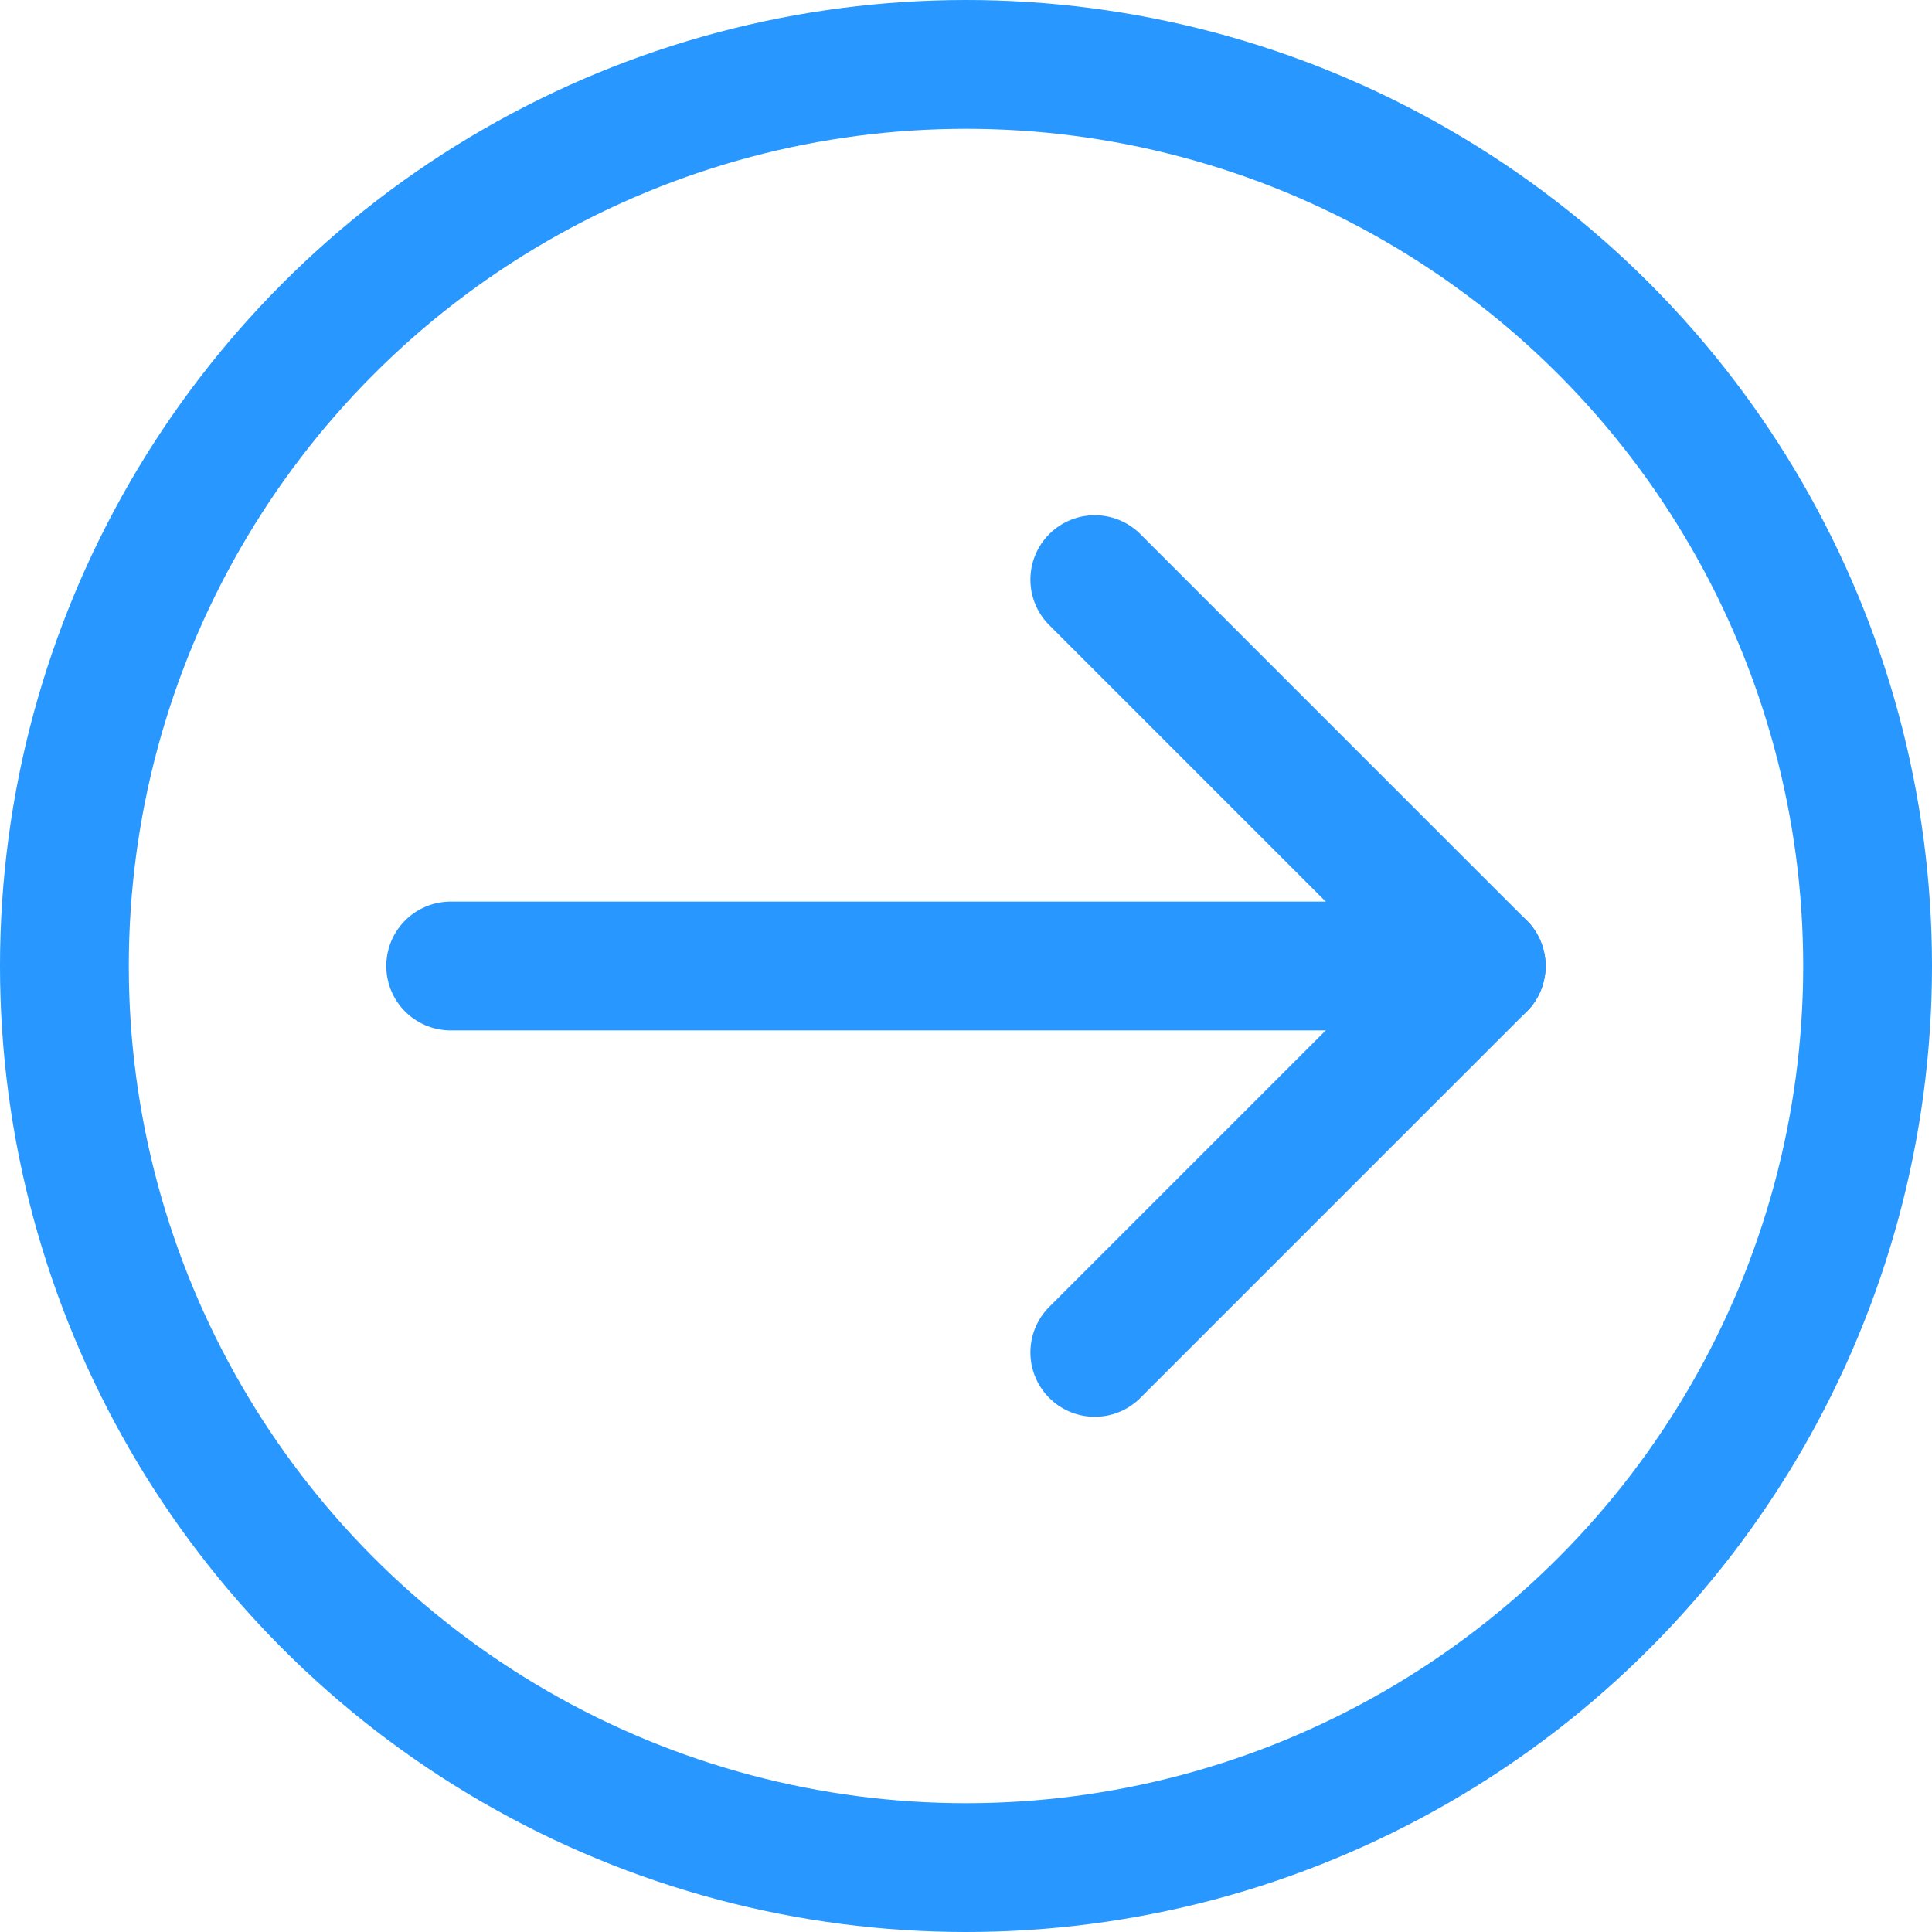 <svg xmlns="http://www.w3.org/2000/svg" width="15" height="15" viewBox="0 0 15 15"><defs><style>.a{fill:none;stroke:#2897ff;stroke-linecap:round;stroke-linejoin:round;}</style></defs><g transform="translate(-289 -383.999)"><circle class="a" cx="7" cy="7" r="7" transform="translate(289.5 384.499)"/><g transform="translate(292.045 387.682)"><line class="a" x2="8" transform="translate(0.454 3.817)"/><line class="a" x2="3" y2="3" transform="translate(5.455 0.817)"/><line class="a" y1="3" x2="3" transform="translate(5.455 3.817)"/></g></g></svg>